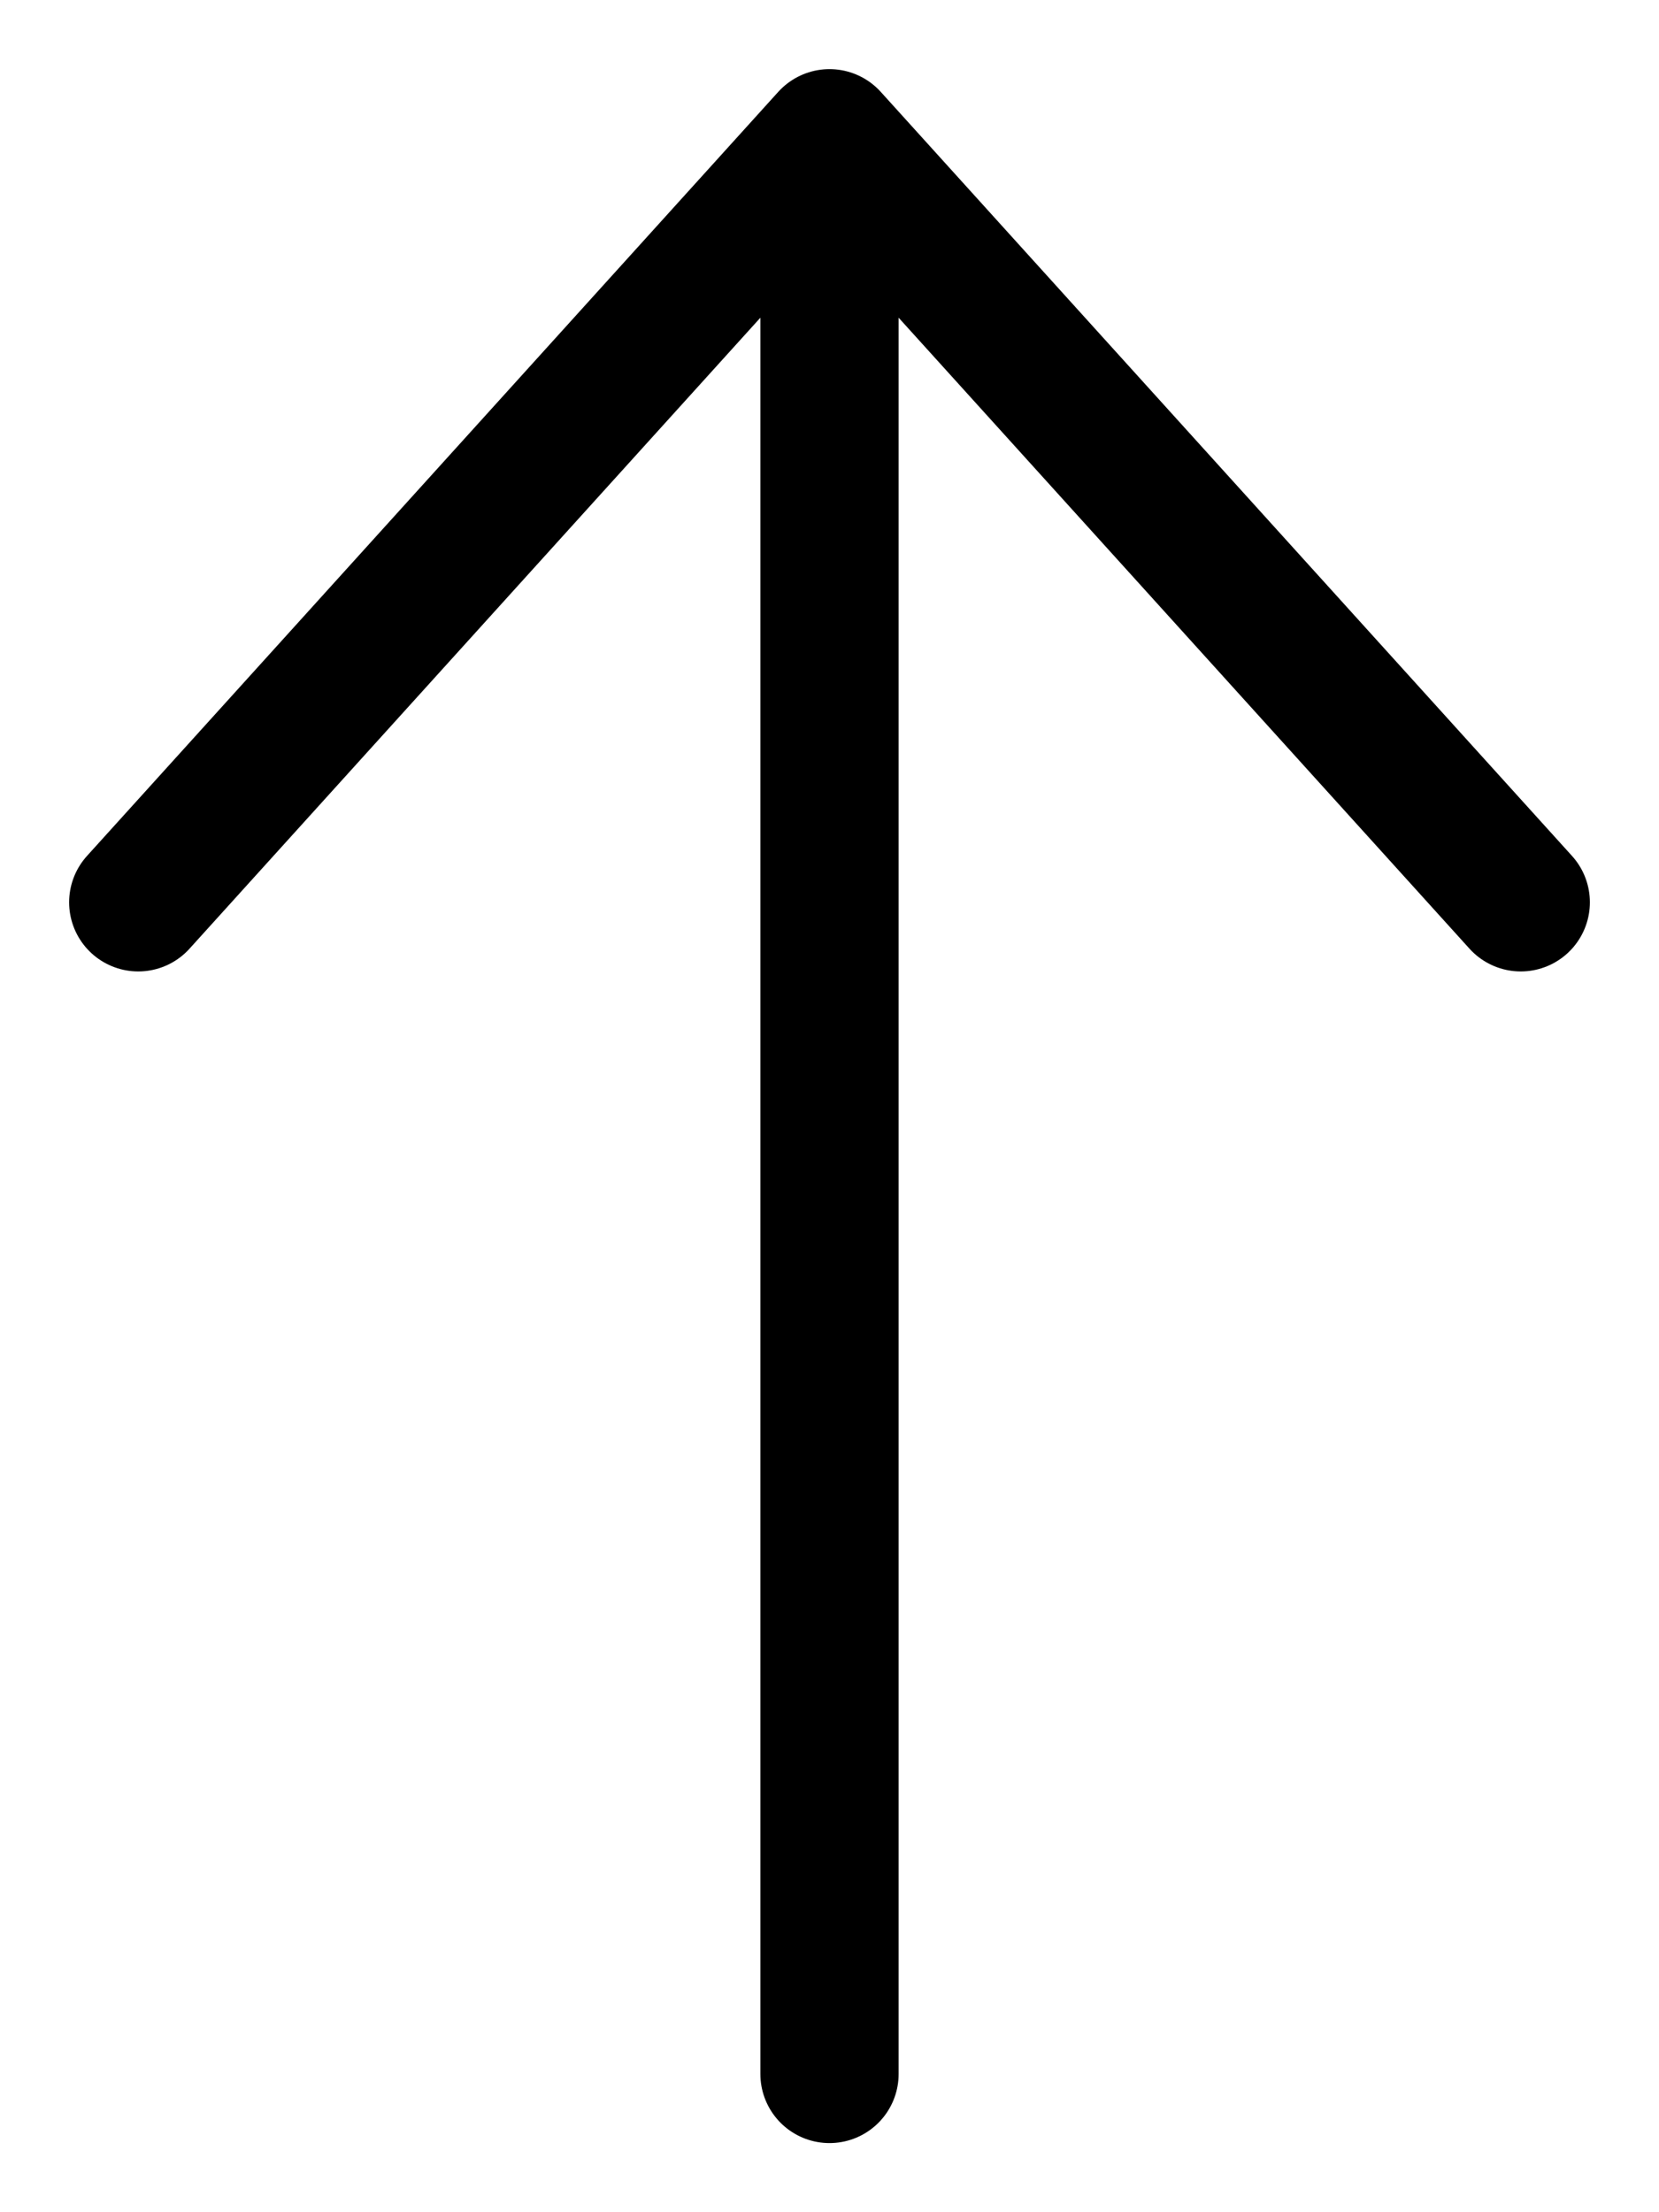 <svg width="12" height="16" viewBox="0 0 12 16" xmlns="http://www.w3.org/2000/svg">
  <defs></defs>
  <g fill="none" fill-rule="evenodd" stroke="currentColor" stroke-linecap="round" stroke-linejoin="round" transform="matrix(0, 1, -1, 0, 12, 0)">
    <path d="M1 6h14M6.526 11L1 6l5.526-5"></path>
  </g>
</svg>
